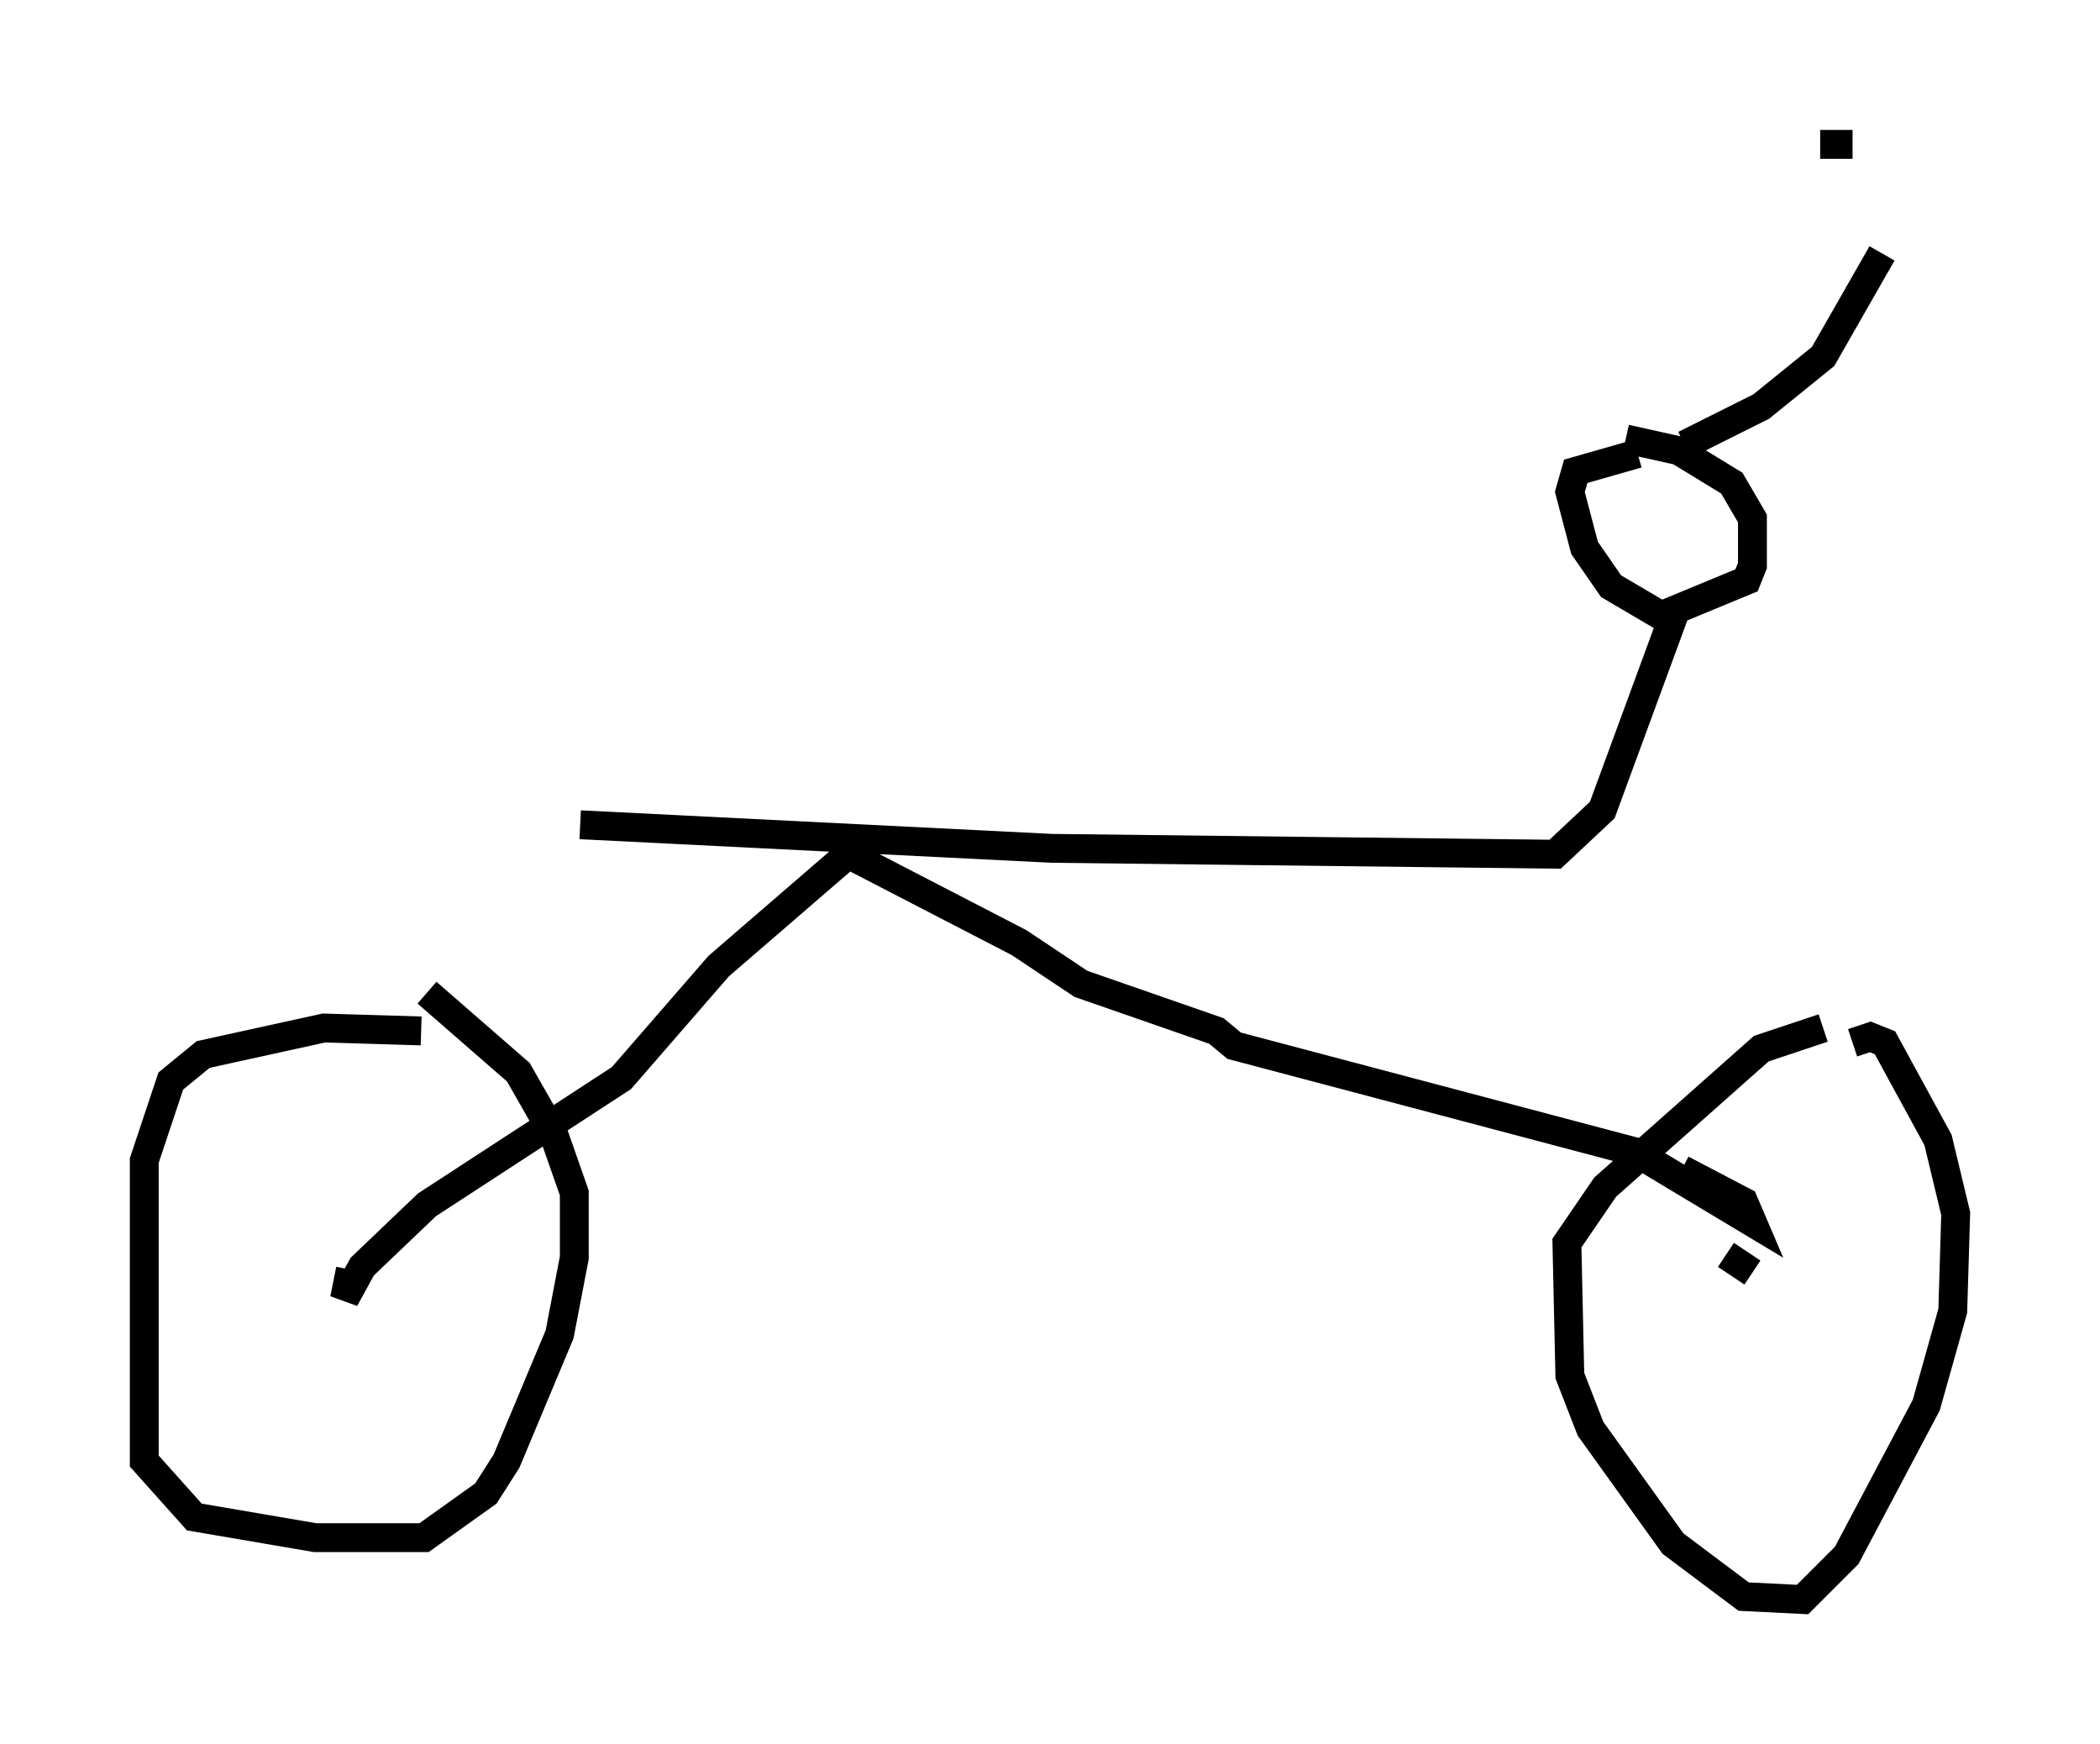 <?xml version="1.0" encoding="utf-8" ?>
<svg baseProfile="full" height="60.43" version="1.1" width="72.782" xmlns="http://www.w3.org/2000/svg" xmlns:ev="http://www.w3.org/2001/xml-events" xmlns:xlink="http://www.w3.org/1999/xlink"><defs /><rect fill="white" height="60.43" width="72.782" x="0" y="0" /><path d="M15.413, 36.544 m-0.817, -0.817 l-3.369, -0.102 -4.185, 0.919 l-1.123, 0.919 -0.919, 2.756 l0.0, 10.413 1.735, 1.94 l4.185, 0.715 3.777, 0.0 l2.144, -1.531 0.715, -1.123 l1.838, -4.39 0.51, -2.654 l0.0, -2.246 -0.715, -2.042 l-1.225, -2.144 -3.165, -2.756 m48.388, 1.225 l-2.144, 0.715 -5.41, 4.798 l-1.327, 1.94 0.102, 4.594 l0.715, 1.838 2.858, 3.981 l2.45, 1.838 2.042, 0.102 l1.531, -1.531 2.756, -5.206 l0.919, -3.267 0.102, -3.369 l-0.613, -2.552 -1.838, -3.369 l-0.51, -0.204 -0.613, 0.204 m-3.471, 7.963 l-0.919, -0.613 m-47.673, 0.51 l-0.204, 1.021 0.613, -1.123 l2.246, -2.144 6.738, -4.39 l3.369, -3.879 4.492, -3.879 l5.921, 3.063 2.144, 1.429 l4.696, 1.633 0.613, 0.51 l13.883, 3.675 4.083, 2.45 l-0.306, -0.715 -2.144, -1.123 m-38.18, -11.944 l16.334, 0.817 17.456, 0.204 l1.633, -1.531 2.552, -6.942 m-1.327, -5.41 l-2.144, 0.613 -0.204, 0.715 l0.51, 1.94 0.919, 1.327 l1.735, 1.021 2.96, -1.225 l0.204, -0.51 0.0, -1.633 l-0.715, -1.225 -1.838, -1.123 l-1.838, -0.408 m2.042, 0.204 l2.654, -1.327 2.144, -1.735 l2.042, -3.573 m-1.021, -3.777 l-1.123, 0.0 " fill="none" stroke="black" stroke-width="1" /></svg>
